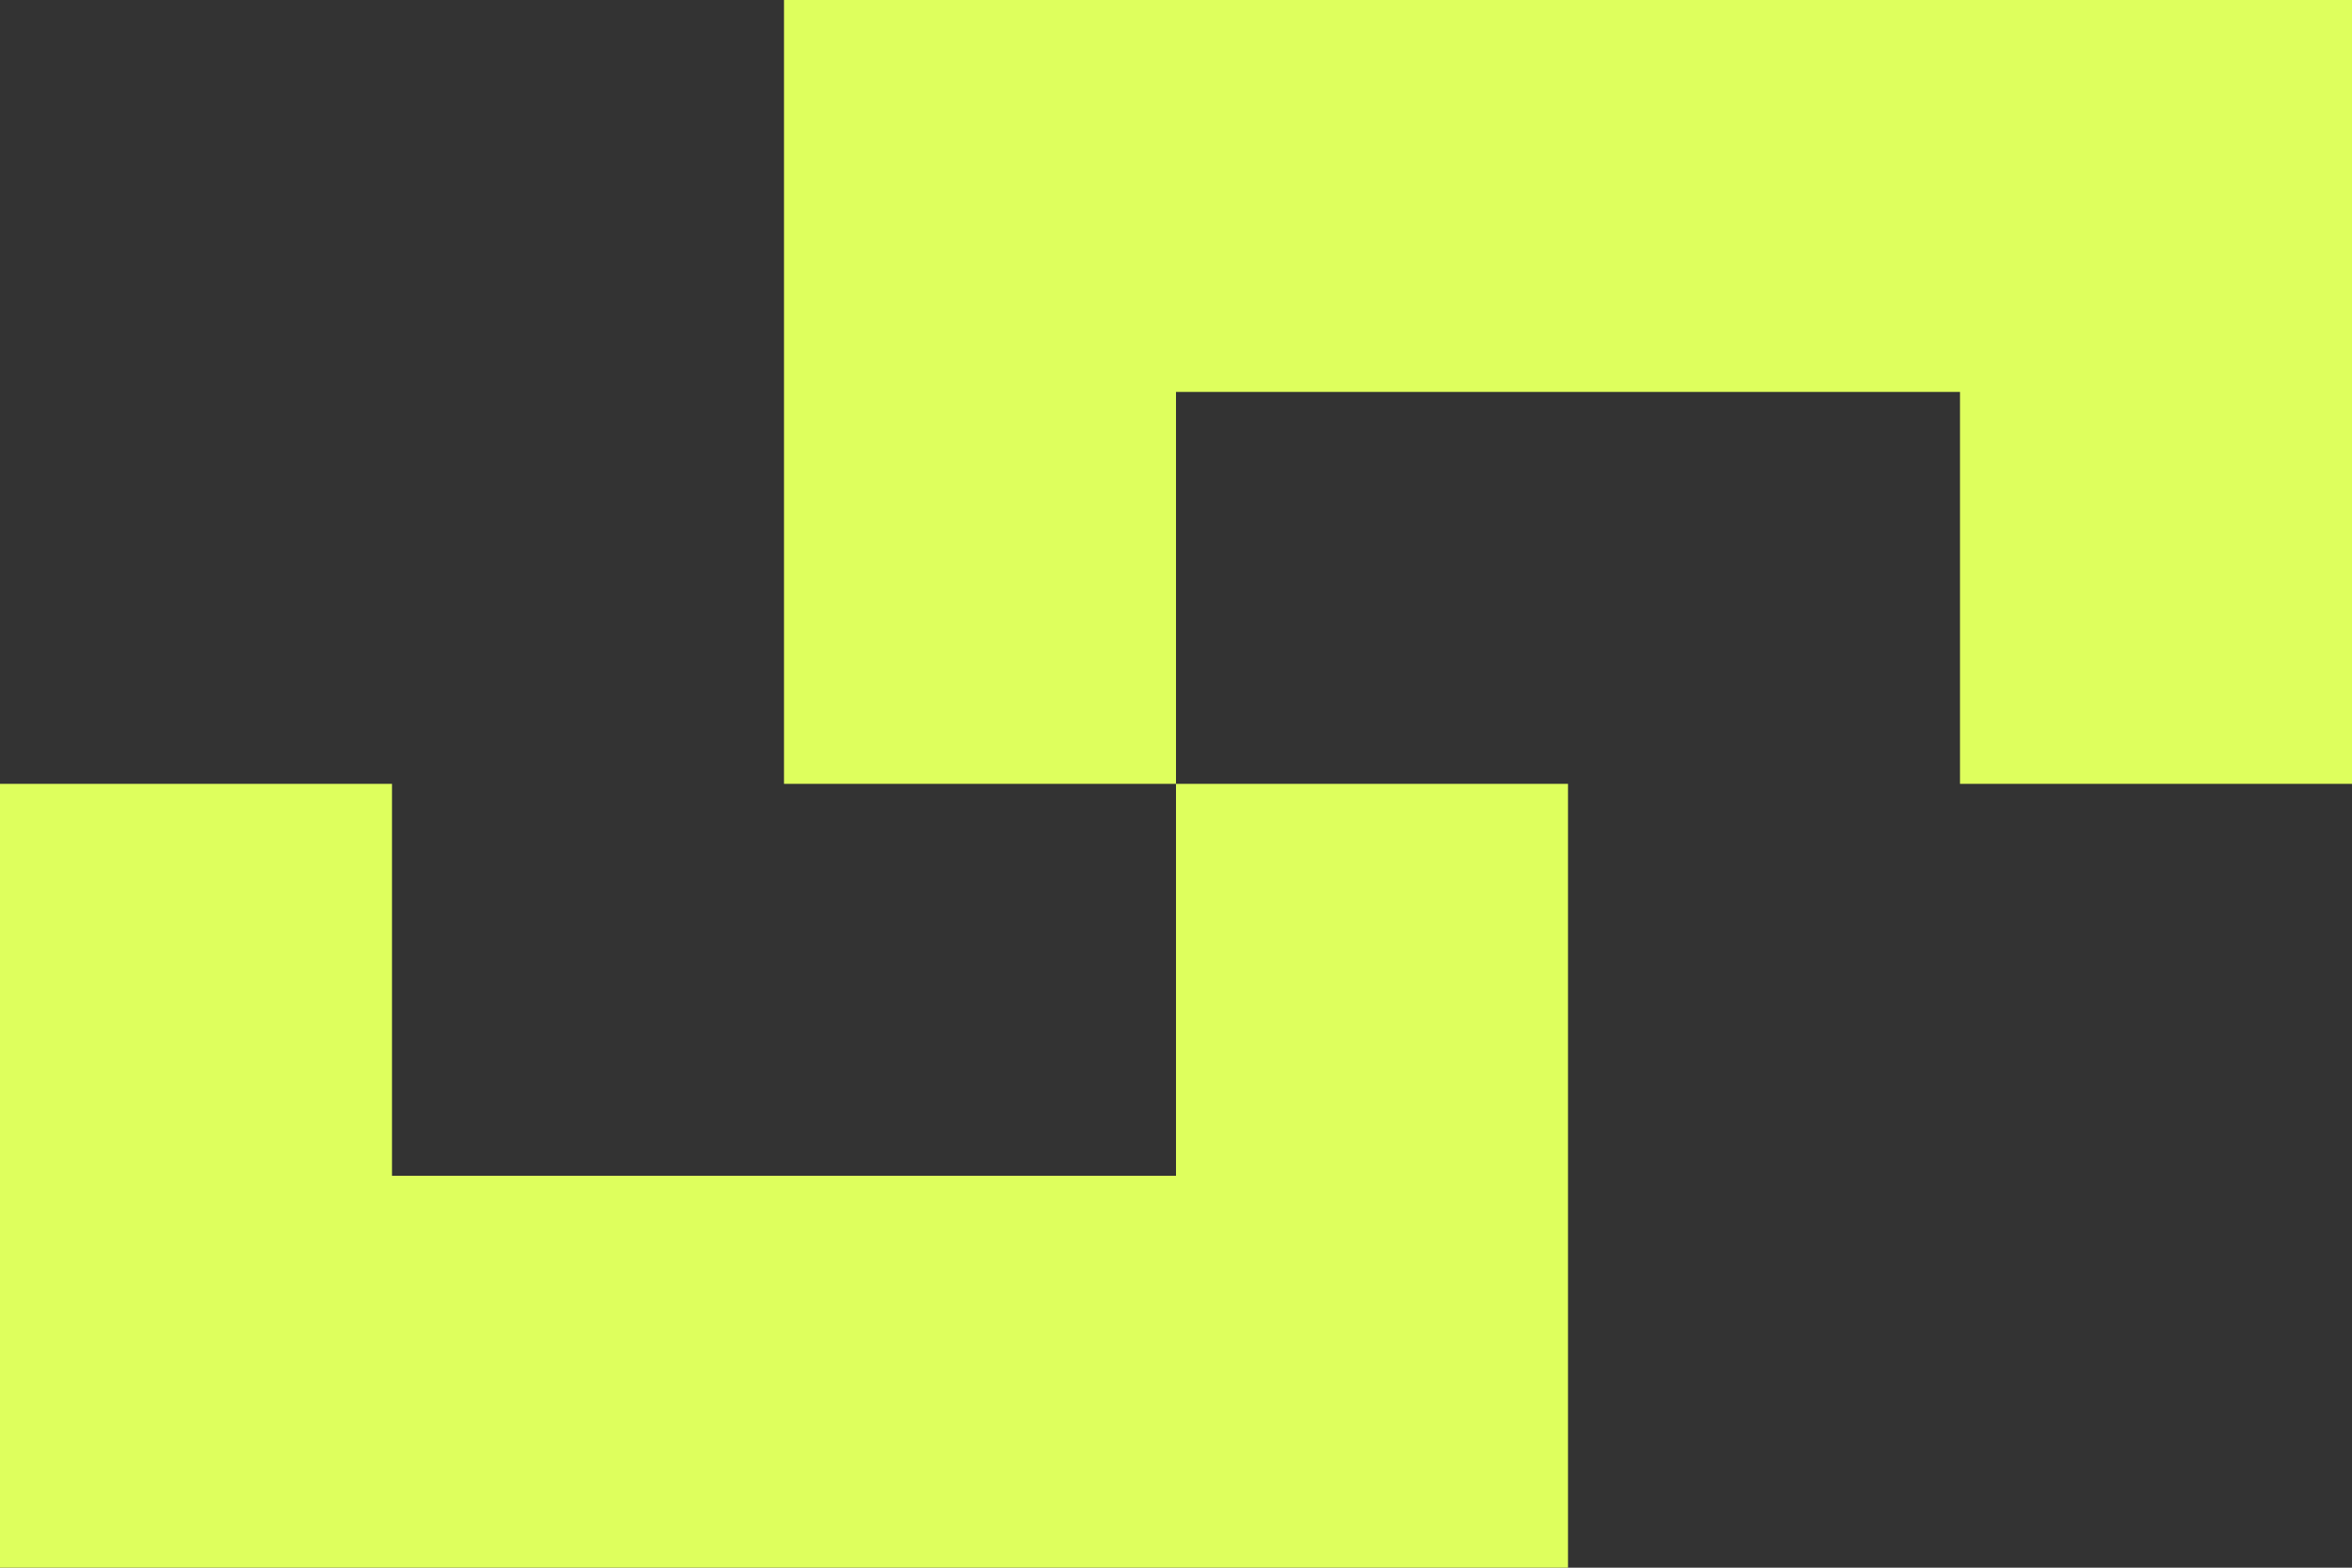<?xml version="1.0" encoding="UTF-8" standalone="no"?>
<!-- Uploaded to: SVG Repo, www.svgrepo.com, Generator: SVG Repo Mixer Tools -->

<svg
   fill="#000000"
   width="600"
   height="400"
   viewBox="0 0 24 16"
   version="1.1"
   id="svg1"
   sodipodi:docname="lock_chartreuse.svg"
   inkscape:version="1.4.2 (ebf0e940d0, 2025-05-08)"
   xmlns:inkscape="http://www.inkscape.org/namespaces/inkscape"
   xmlns:sodipodi="http://sodipodi.sourceforge.net/DTD/sodipodi-0.dtd"
   xmlns="http://www.w3.org/2000/svg"
   xmlns:svg="http://www.w3.org/2000/svg"
   xmlns:rdf="http://www.w3.org/1999/02/22-rdf-syntax-ns#"
   xmlns:cc="http://creativecommons.org/ns#"
   xmlns:dc="http://purl.org/dc/elements/1.1/">
  <rect x="0" y="0" width="24" height="16" fill="#333333" stroke="none"/>
  <defs
     id="defs1" />
  <sodipodi:namedview
     id="namedview1"
     pagecolor="#ffffff"
     bordercolor="#000000"
     borderopacity="0.25"
     inkscape:showpageshadow="2"
     inkscape:pageopacity="0.0"
     inkscape:pagecheckerboard="0"
     inkscape:deskcolor="#d1d1d1"
     inkscape:zoom="1"
     inkscape:cx="211"
     inkscape:cy="260.5"
     inkscape:window-width="1884"
     inkscape:window-height="1024"
     inkscape:window-x="0"
     inkscape:window-y="0"
     inkscape:window-maximized="1"
     inkscape:current-layer="svg1" />
  <title
     id="title1">lock</title>
  <path
     d="M 12,12 V 8 h 4 v 8 H 0 V 8 h 4 v 4 z M 8,0 v 8 h 4 V 4 h 8 v 4 h 4 V 0 Z"
     id="path1"
     style="fill:#deff5d" />
  <path
     style="fill:#deff5d;stroke-width:0.038"
     d="M 0.033,11.995 V 8.019 H 2.012 3.991 V 10.016 12.014 H 8.005 12.019 V 10.016 8.019 h 1.979 1.979 v 3.976 3.976 H 8.005 0.033 Z"
     id="path2" />
  <path
     style="fill:#deff5d;stroke-width:0.038"
     d="M 8.024,4.005 V 0.028 H 15.995 23.967 V 4.005 7.981 H 21.988 20.009 V 5.984 3.986 H 15.995 11.981 V 5.984 7.981 H 10.002 8.024 Z"
     id="path3" />
</svg>
